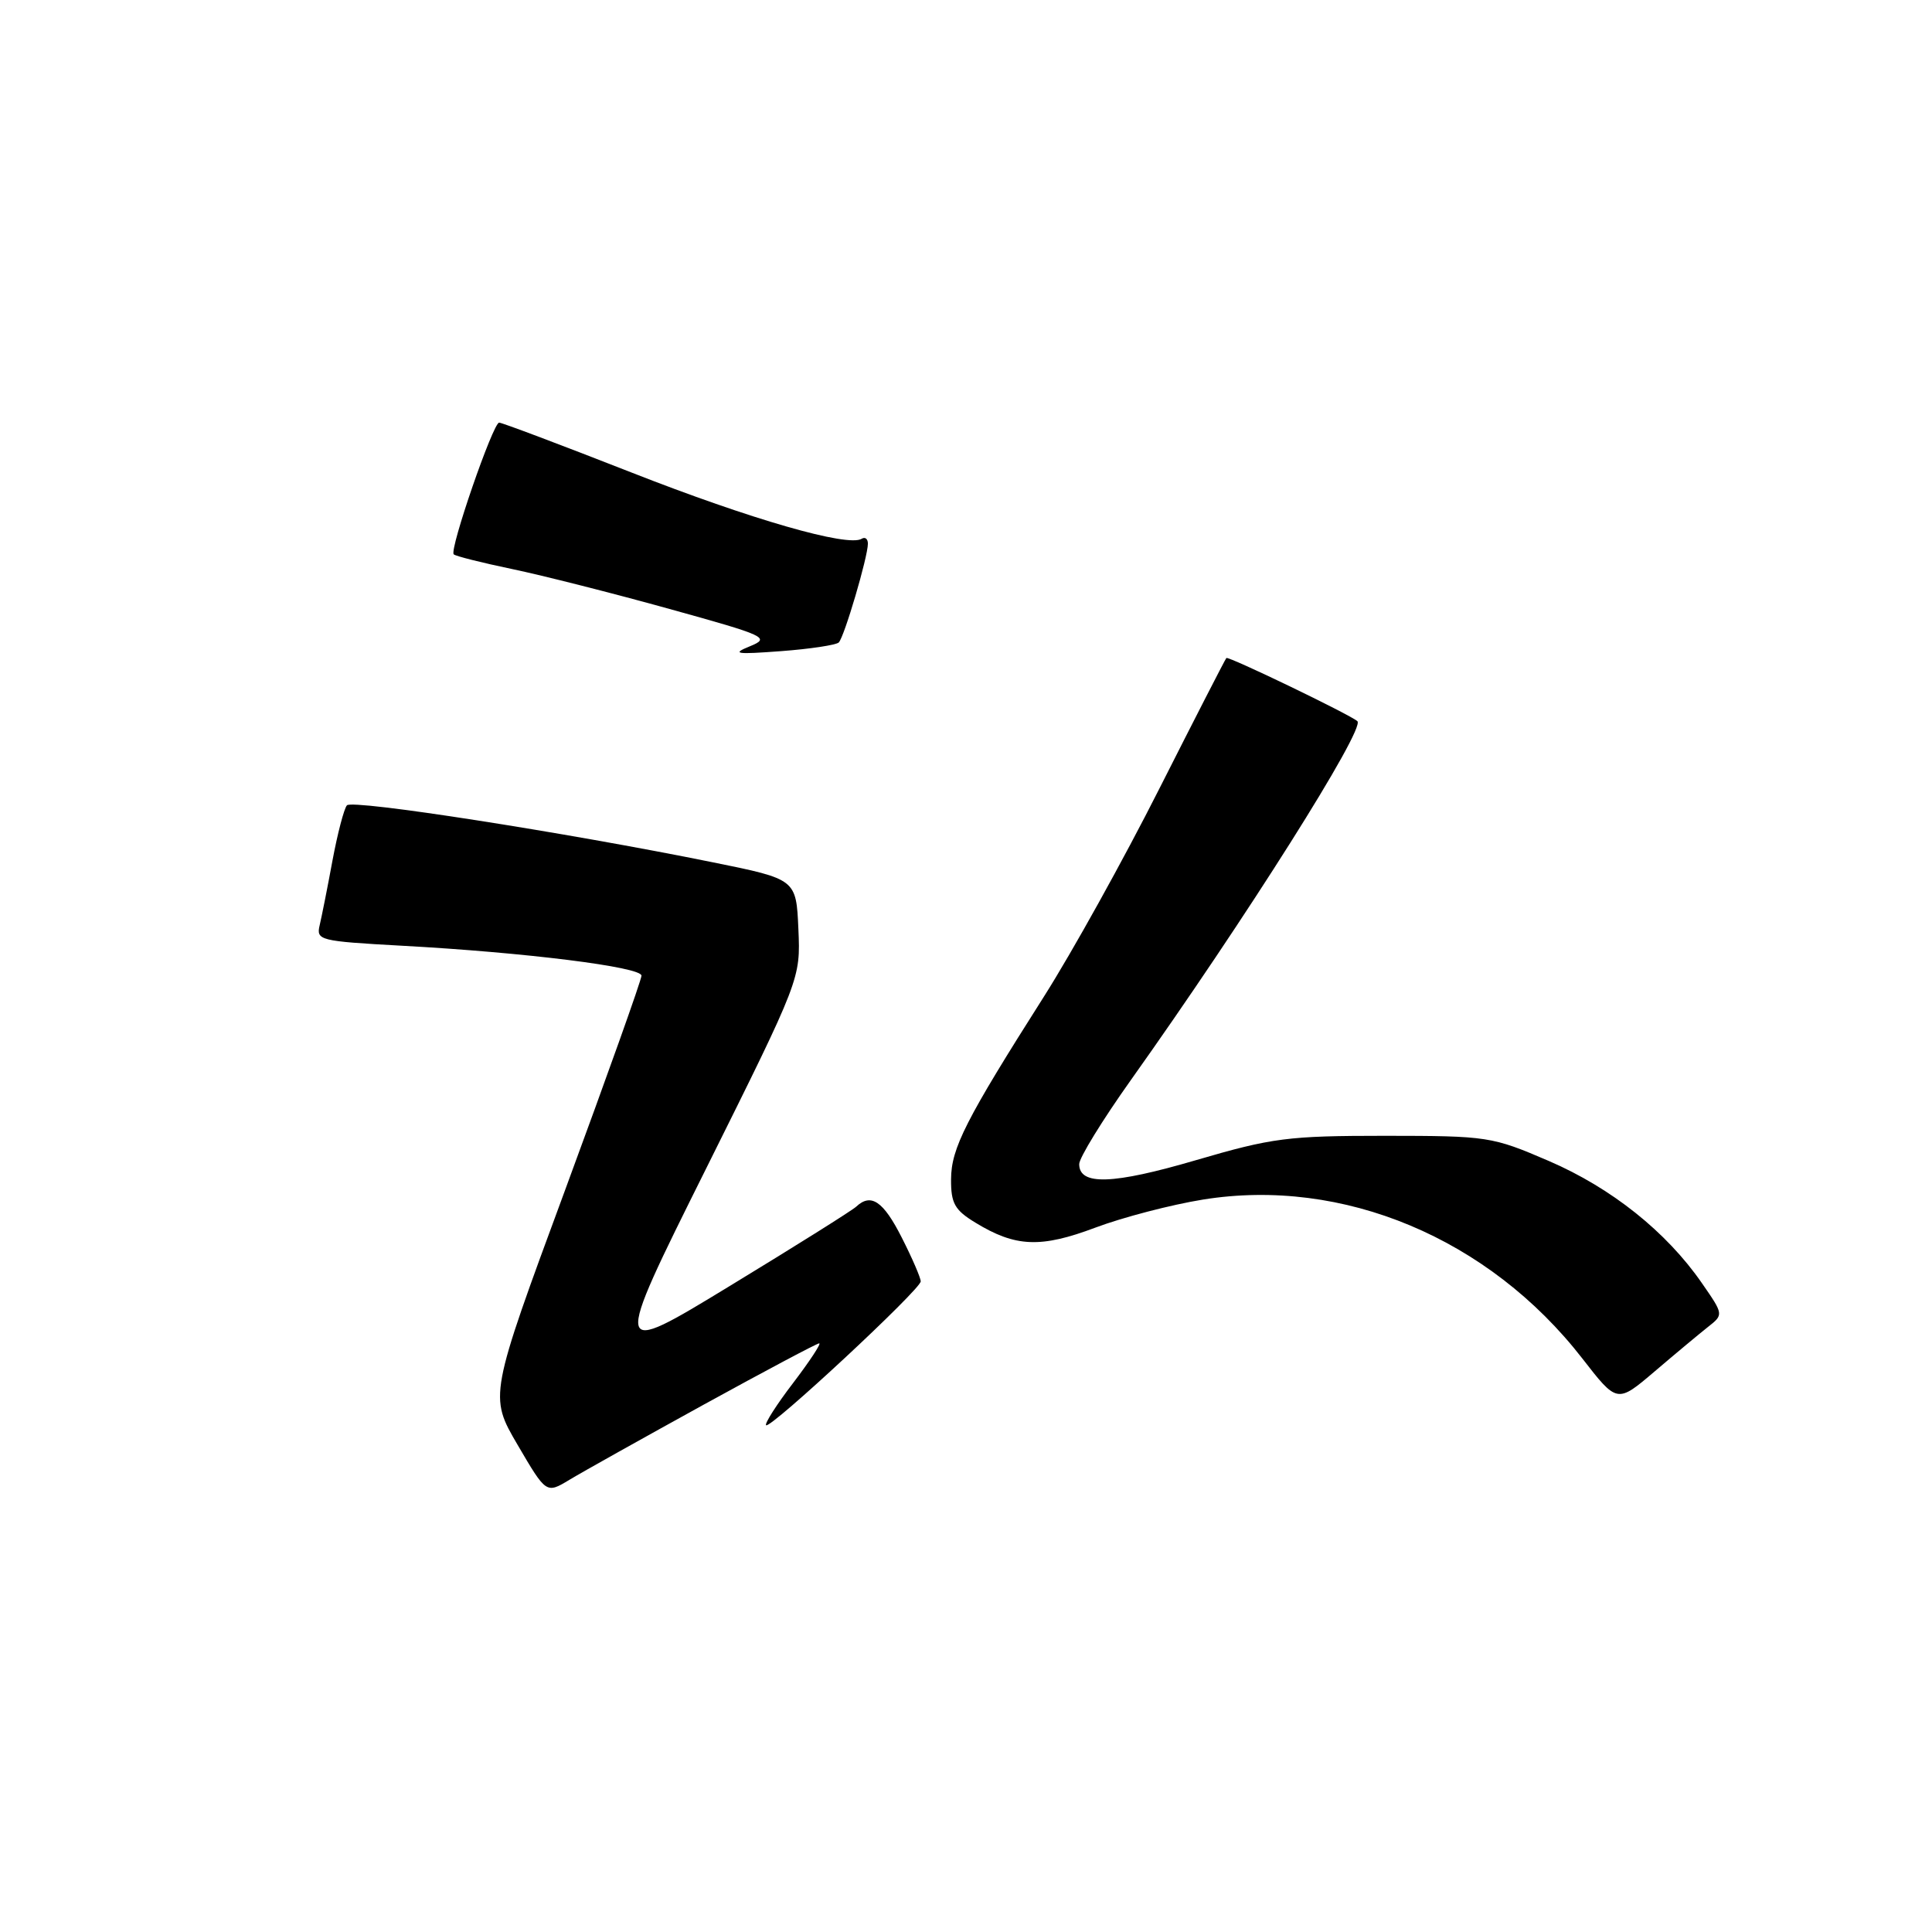 <?xml version="1.0" encoding="UTF-8" standalone="no"?>
<!DOCTYPE svg PUBLIC "-//W3C//DTD SVG 1.1//EN" "http://www.w3.org/Graphics/SVG/1.1/DTD/svg11.dtd" >
<svg xmlns="http://www.w3.org/2000/svg" xmlns:xlink="http://www.w3.org/1999/xlink" version="1.1" viewBox="0 0 256 256">
 <g >
 <path fill="currentColor"
d=" M 93.25 186.12 C 101.37 181.66 108.25 178.00 108.55 178.00 C 108.85 178.00 107.30 180.35 105.11 183.23 C 102.91 186.10 101.30 188.63 101.51 188.85 C 102.06 189.39 122.00 170.85 122.00 169.79 C 122.00 169.32 120.87 166.70 119.48 163.97 C 117.04 159.15 115.41 158.05 113.45 159.89 C 112.93 160.38 105.43 165.09 96.78 170.35 C 81.07 179.92 81.07 179.92 93.58 154.81 C 106.08 129.69 106.08 129.69 105.79 123.10 C 105.50 116.50 105.50 116.50 94.50 114.27 C 74.82 110.28 46.70 105.90 45.97 106.71 C 45.59 107.14 44.73 110.42 44.06 114.00 C 43.40 117.58 42.63 121.44 42.36 122.59 C 41.88 124.60 42.34 124.71 53.18 125.31 C 69.59 126.20 85.00 128.13 85.00 129.28 C 85.00 129.83 80.45 142.58 74.90 157.63 C 64.80 184.98 64.80 184.98 68.59 191.46 C 72.38 197.93 72.38 197.93 75.44 196.09 C 77.12 195.07 85.14 190.59 93.25 186.12 Z  M 226.30 175.84 C 228.40 174.19 228.40 174.19 225.51 170.02 C 220.80 163.21 213.53 157.42 205.24 153.84 C 197.69 150.59 197.15 150.51 183.50 150.50 C 170.67 150.50 168.58 150.77 158.50 153.72 C 147.45 156.96 143.00 157.11 143.00 154.25 C 143.00 153.42 146.08 148.41 149.84 143.12 C 165.10 121.66 180.95 96.55 179.86 95.56 C 178.93 94.71 162.76 86.91 162.50 87.19 C 162.34 87.36 158.35 95.15 153.62 104.50 C 148.90 113.85 142.03 126.22 138.36 132.00 C 127.95 148.39 126.04 152.14 126.02 156.26 C 126.00 159.45 126.50 160.34 129.25 162.01 C 134.57 165.26 137.91 165.39 145.16 162.66 C 148.78 161.30 155.19 159.63 159.40 158.95 C 177.95 155.96 197.28 164.06 209.67 180.01 C 214.28 185.95 214.28 185.95 219.24 181.73 C 221.97 179.40 225.15 176.75 226.30 175.84 Z  M 111.14 85.13 C 111.87 84.41 115.00 73.79 115.00 72.04 C 115.00 71.40 114.63 71.11 114.18 71.39 C 112.35 72.52 99.55 68.84 83.65 62.60 C 74.39 58.97 66.51 56.00 66.14 56.00 C 65.33 56.00 59.52 72.85 60.12 73.45 C 60.35 73.69 63.83 74.56 67.85 75.40 C 71.88 76.24 81.26 78.62 88.71 80.69 C 101.53 84.24 102.11 84.51 99.38 85.63 C 96.90 86.64 97.47 86.73 103.50 86.28 C 107.35 85.99 110.79 85.47 111.14 85.13 Z "/>
</g>
</svg>